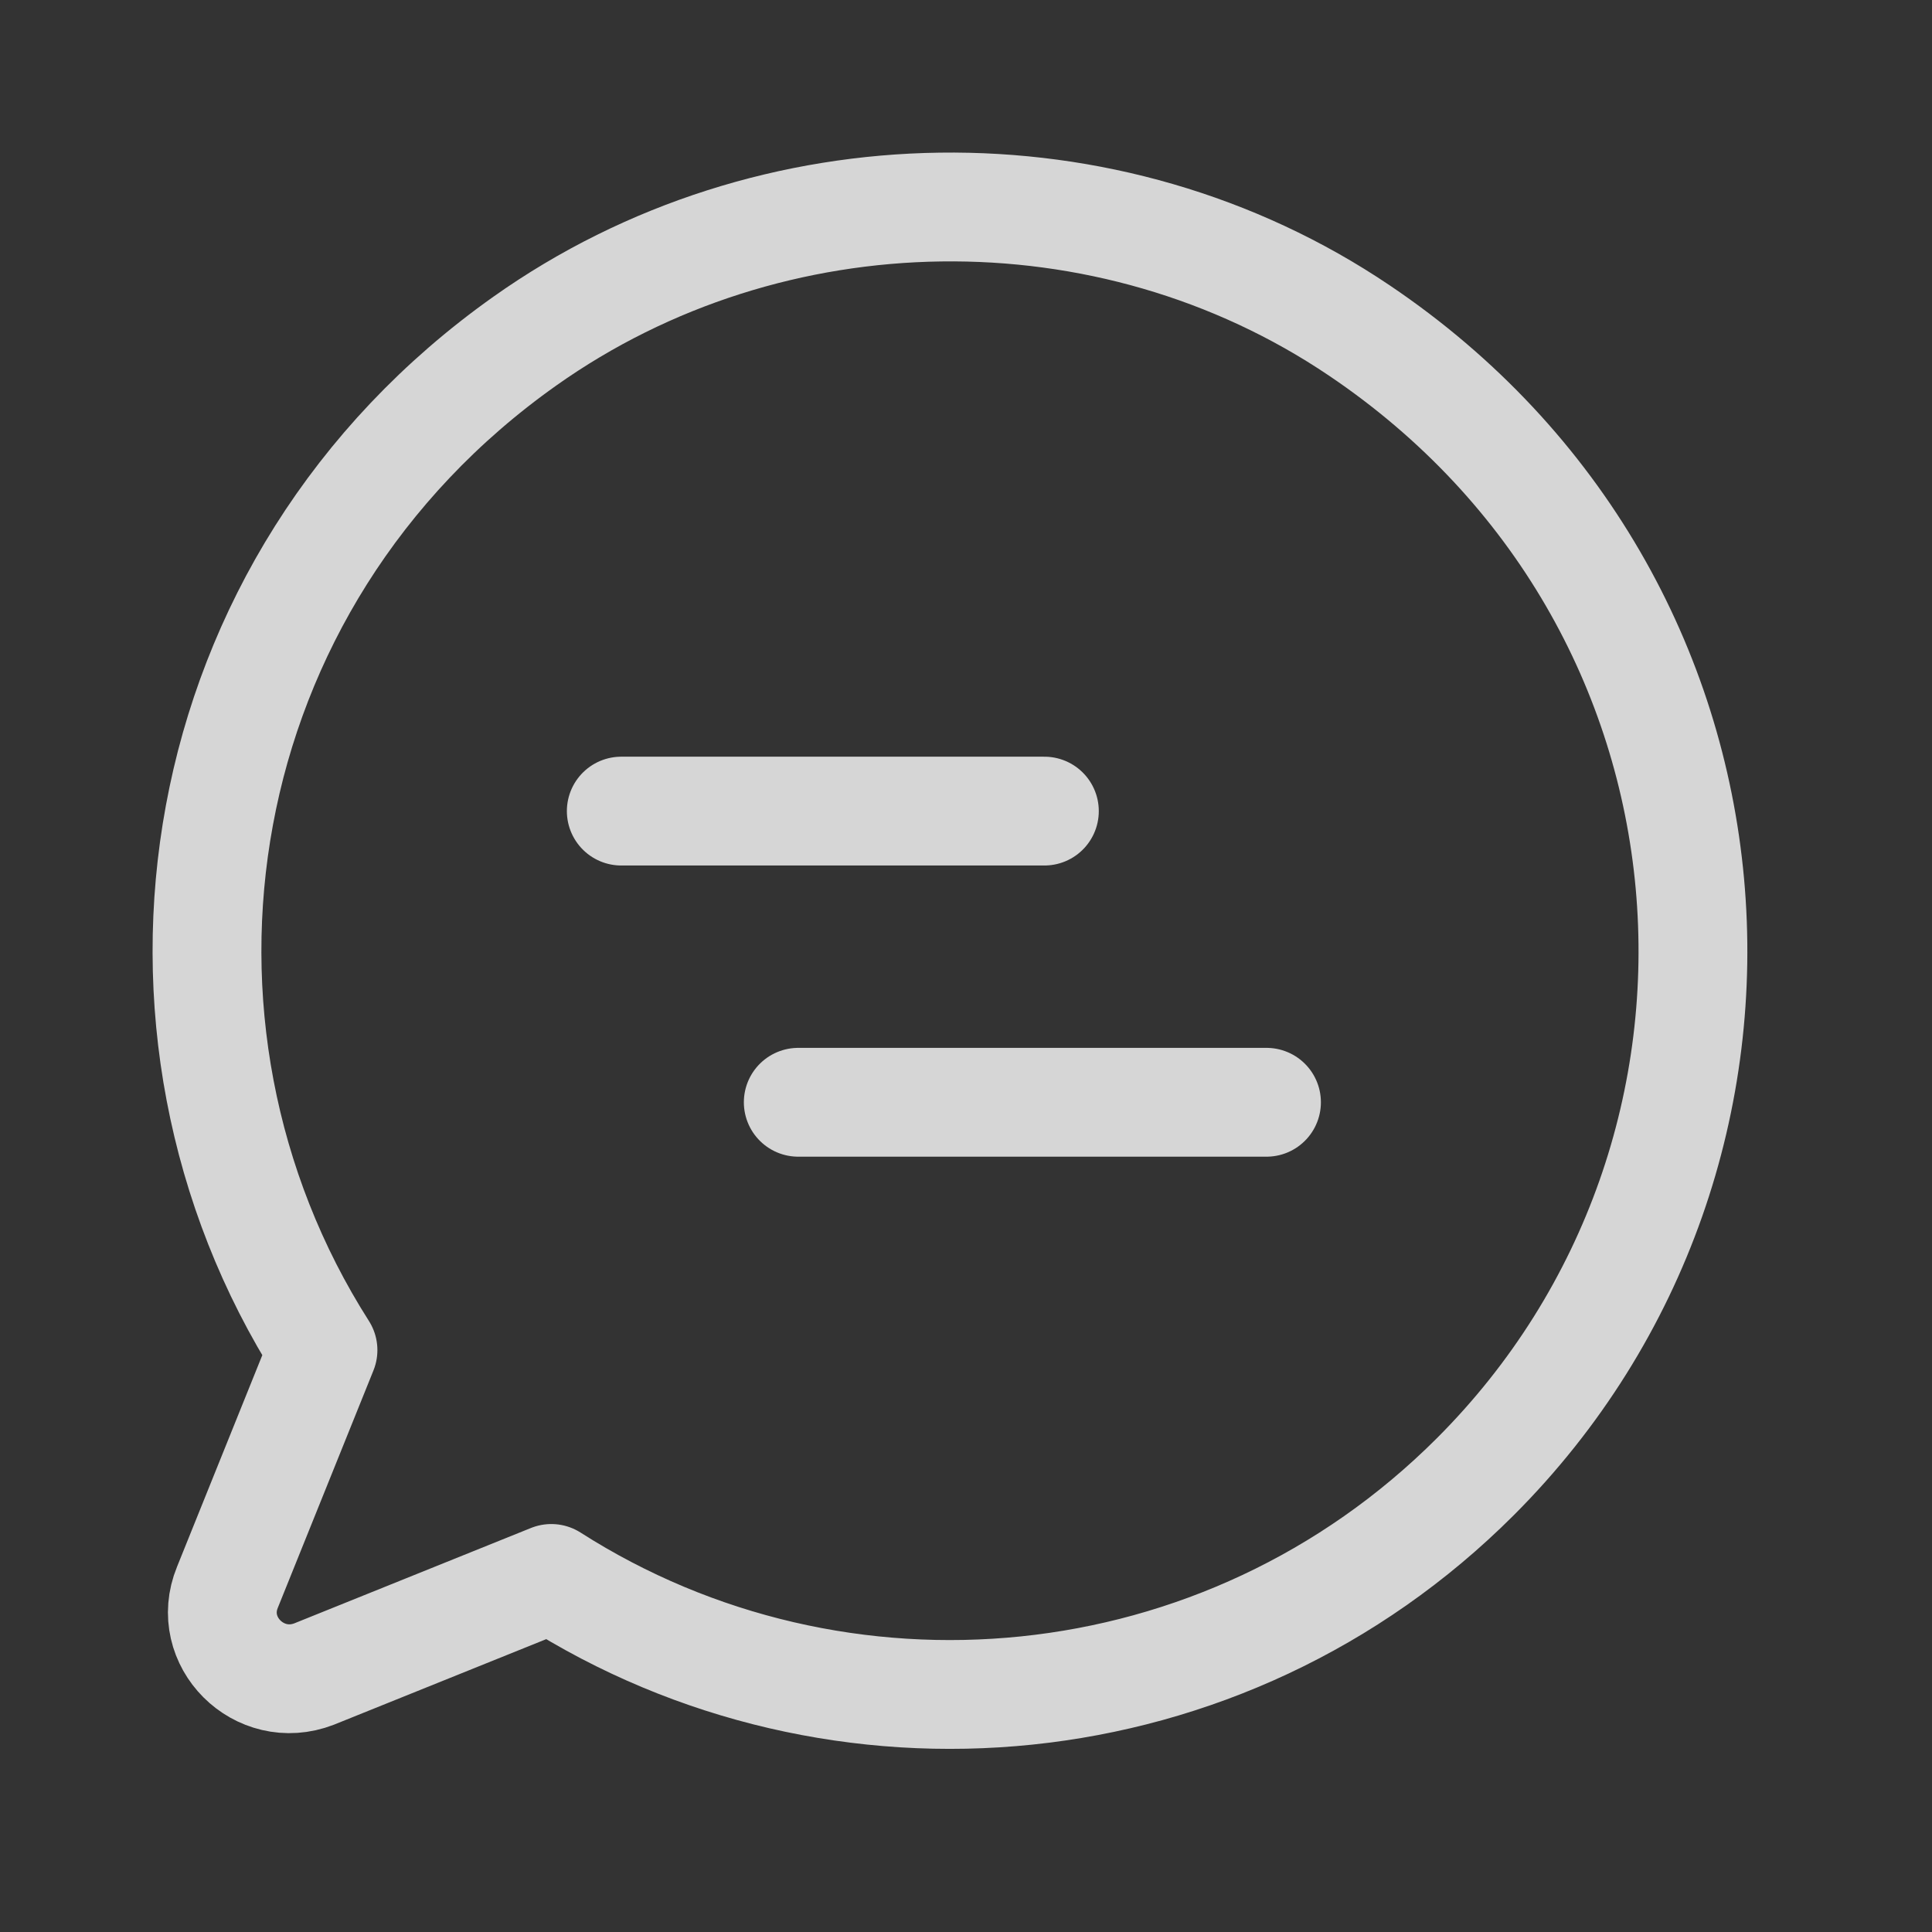 <svg width="28" height="28" viewBox="0 0 28 28" fill="none" xmlns="http://www.w3.org/2000/svg">
<rect x="0" y="0" width="28" height="28" fill="#333333" stroke="none"/>
<g opacity="0.8">
<path d="M21.382 21.401C26.089 16.694 25.525 8.715 19.701 4.79C16.071 2.34 11.171 2.417 7.606 4.944C2.68 8.433 1.705 14.898 4.681 19.567L3.296 23.004C2.975 23.787 3.758 24.569 4.553 24.261L7.99 22.876C12.146 25.531 17.739 25.044 21.382 21.401Z" stroke="white" stroke-width="1.577" stroke-miterlimit="10" stroke-linecap="round" stroke-linejoin="round"/>
<path d="M15.136 11.755H9.004" stroke="white" stroke-width="1.577" stroke-miterlimit="10" stroke-linecap="round" stroke-linejoin="round"/>
<path d="M18.355 15.975H11.569" stroke="white" stroke-width="1.577" stroke-miterlimit="10" stroke-linecap="round" stroke-linejoin="round"/>
</g>
</svg>
